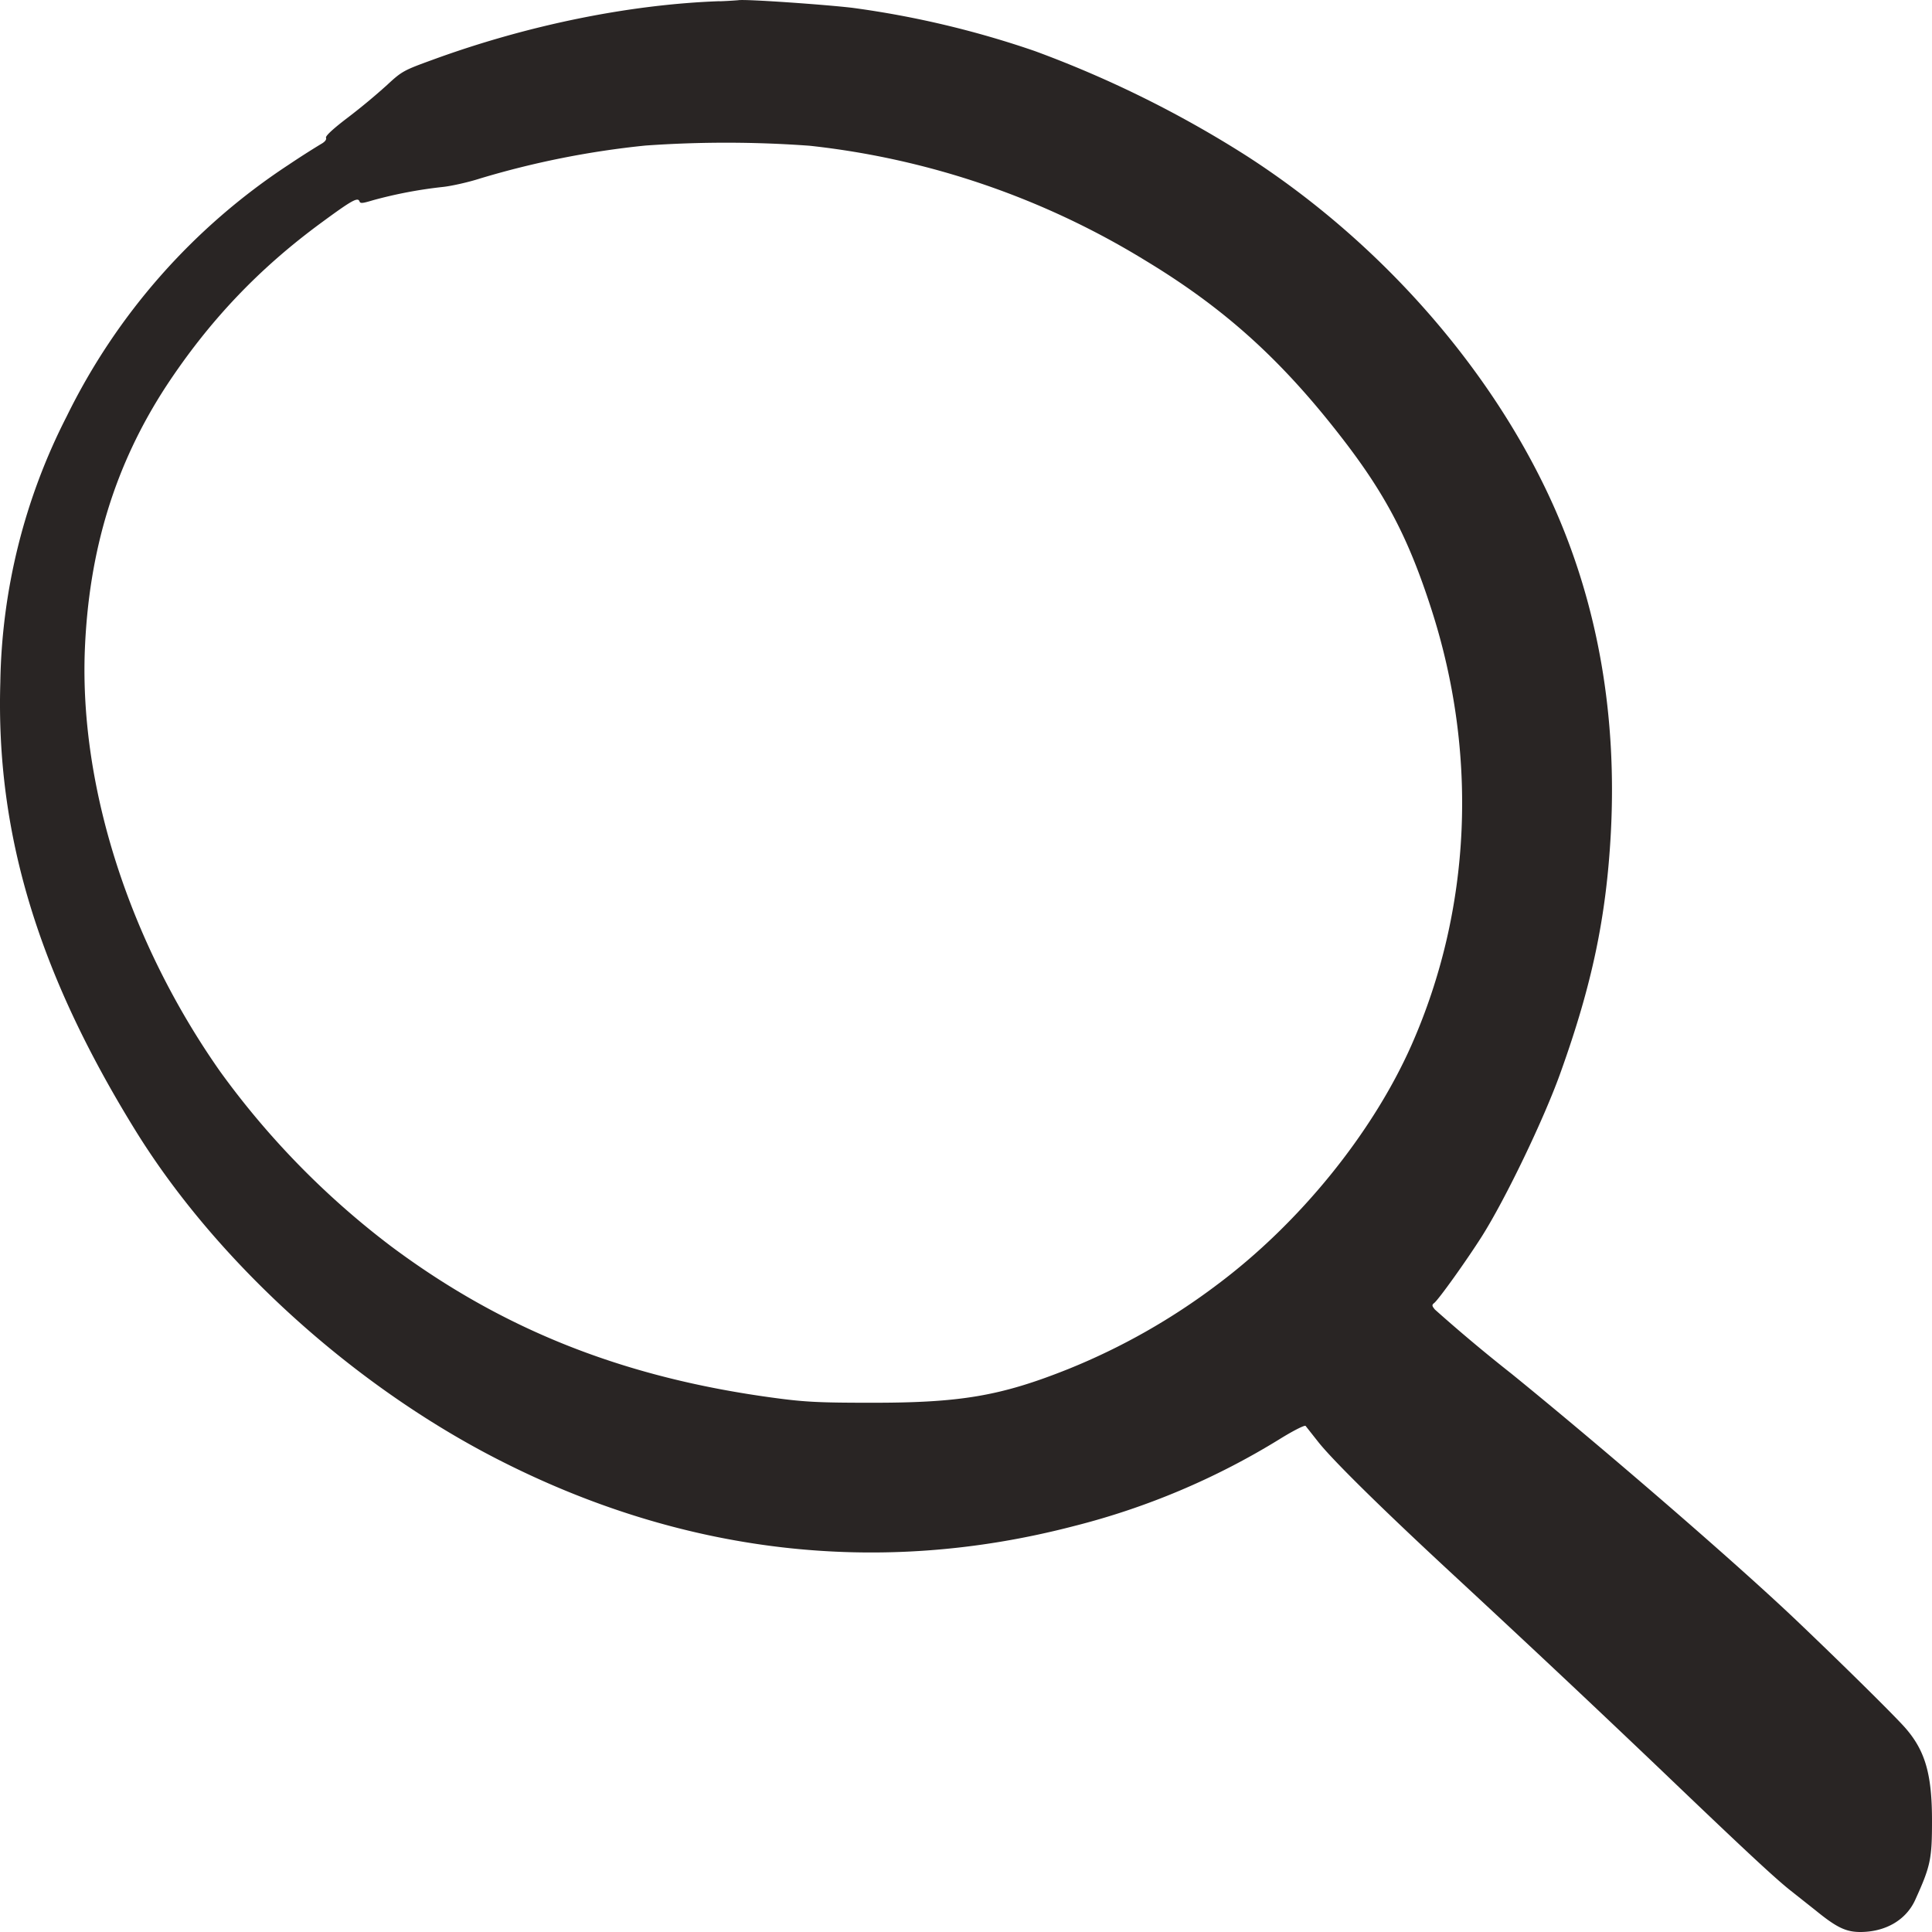 <svg width="18" height="18" viewBox="0 0 18 18" xmlns="http://www.w3.org/2000/svg">
    <path d="M6.705.011c-.839.03-1.789.222-2.677.547-.267.097-.284.106-.422.234a5.87 5.87 0 0 1-.361.3c-.14.106-.213.174-.208.191.008.017-.011.04-.048.06a7.995 7.995 0 0 0-.303.194A5.918 5.918 0 0 0 .621 3.88a5.63 5.63 0 0 0-.618 2.476c-.042 1.407.35 2.707 1.263 4.183.748 1.208 2.006 2.353 3.347 3.045 1.733.894 3.568 1.11 5.393.634a6.841 6.841 0 0 0 1.916-.81c.124-.077.234-.133.242-.123l.12.152c.137.172.595.623 1.244 1.224.752.697 1.324 1.235 1.948 1.83.804.77 1.06 1.006 1.2 1.118l.245.194c.188.153.275.195.403.197.24.002.434-.11.52-.3.143-.315.156-.38.156-.737 0-.427-.061-.647-.244-.859-.082-.096-.54-.55-.994-.983-.545-.522-1.78-1.591-2.677-2.32a15.331 15.331 0 0 1-.716-.6c-.029-.035-.03-.043-.006-.062.046-.039.298-.392.44-.615.222-.35.583-1.1.738-1.536.292-.815.425-1.445.467-2.231.057-1.083-.117-2.098-.522-3.017-.564-1.278-1.612-2.478-2.877-3.291A10.27 10.27 0 0 0 9.642.476 8.827 8.827 0 0 0 7.943.073C7.692.043 6.939-.01 6.878.002a3.97 3.97 0 0 1-.173.01zm.839 1.347a7.534 7.534 0 0 1 3.122 1.066c.734.443 1.261.917 1.816 1.63.422.541.637.95.852 1.616.44 1.359.375 2.804-.184 4.068-.363.819-1.042 1.657-1.81 2.231a6.061 6.061 0 0 1-1.382.784c-.637.255-1.013.318-1.861.316-.455 0-.601-.007-.874-.044-1.405-.187-2.535-.634-3.58-1.414a7.693 7.693 0 0 1-1.592-1.628C1.206 8.78.744 7.339.79 6.067c.036-.94.282-1.74.76-2.472.4-.607.862-1.094 1.449-1.524.28-.206.334-.235.35-.196.007.023.028.02.128-.01a4.14 4.14 0 0 1 .647-.123c.078-.008.238-.043.355-.081a8.239 8.239 0 0 1 1.535-.305 10.668 10.668 0 0 1 1.53.002z" fill="#292524" fill-rule="nonzero"/>
</svg>
